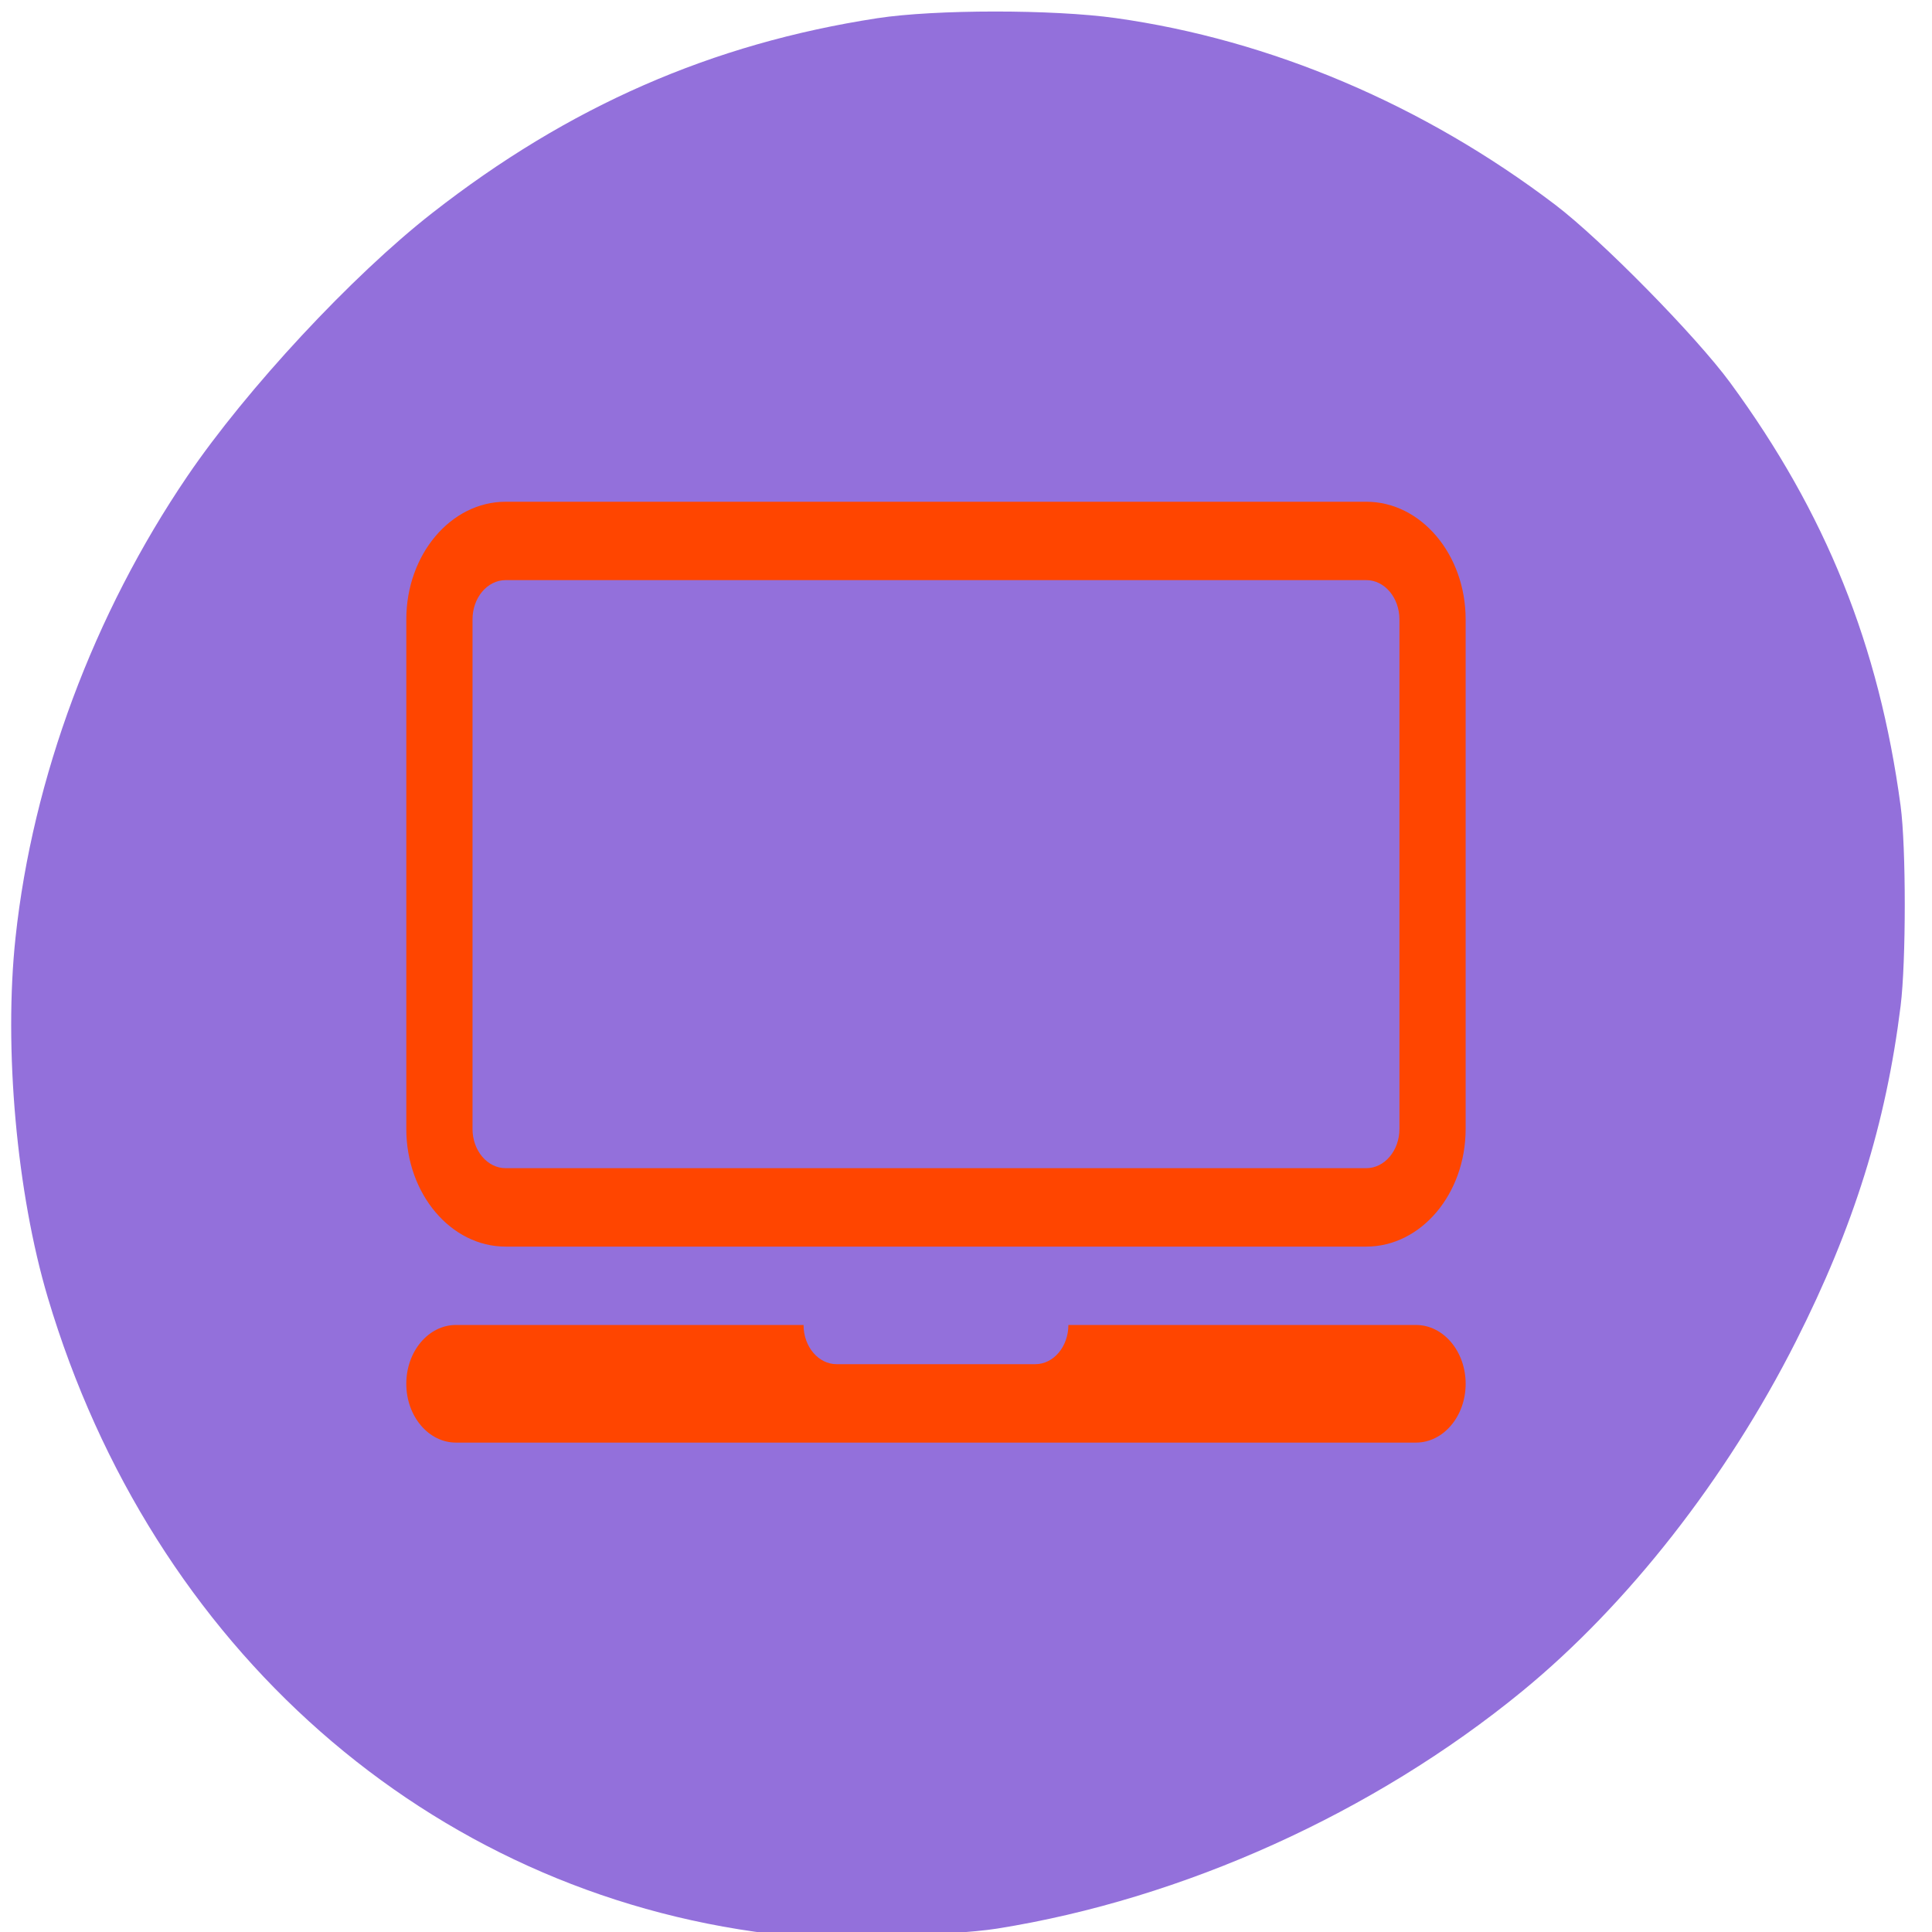 <svg xmlns="http://www.w3.org/2000/svg" viewBox="0 0 256 256"><g transform="matrix(0.983 0 0 1 3.073 11.668)"><g style="fill:#9370db"><g transform="translate(-3.311 -807.21)"><g transform="matrix(0.982 0 0 0.982 2.25 16.249)" style="color:#000"><path d="m 115.38,952.82 v 13.656 h -15.281 c -2.771,0 -5,2.229 -5,5 0,2.771 2.229,5 5,5 h 55.813 c 2.771,0 5,-2.229 5,-5 0,-2.771 -2.229,-5 -5,-5 H 140.631 V 952.82 h -25.25 z"/><path d="m 63.19,872.63 c -2.348,0 -4.25,1.902 -4.25,4.25 v 76.875 c 0,2.348 1.902,4.219 4.25,4.219 h 129.63 c 2.348,0 4.25,-1.871 4.25,-4.219 V 876.88 c 0,-2.348 -1.902,-4.25 -4.25,-4.25 z m 8.288,11.215 h 113.05 v 62.913 H 71.478 z"/></g><path d="M 104.05,1051.78 C 58.02,1046.223 20.7,1013.933 6.63,967.48 2.428,953.613 0.678,934.41 2.281,919.75 4.594,898.6 12.82,876.895 25.441,858.64 c 7.99,-11.556 22.18,-26.555 32.992,-34.861 18.425,-14.161 37.679,-22.447 60.01,-25.824 7.771,-1.175 23.681,-1.184 32.14,-0.017 20.884,2.881 41.525,11.5 59.24,24.735 6.218,4.646 18.989,17.413 23.599,23.593 12.876,17.259 20.05,34.788 22.958,56.06 0.747,5.475 0.747,20.604 0,26.516 -1.975,15.626 -6.301,29.25 -14.12,44.45 -9.345,18.17 -22.679,34.914 -36.939,46.39 -19.99,16.08 -45.644,27.475 -70.71,31.406 -6.325,0.992 -24.654,1.41 -30.557,0.697 z m 55.26,-76.44 c 2.907,-1.503 3.319,-6.289 0.717,-8.336 -1.2,-0.944 -2.02,-1.032 -9.578,-1.032 h -8.266 v -4.03 -4.03 l 26.561,-0.139 26.561,-0.139 0.965,-1.192 c 0.932,-1.151 0.965,-2.554 0.965,-40.491 0,-21.614 -0.141,-39.667 -0.314,-40.12 -0.906,-2.361 1.027,-2.295 -67.885,-2.295 H 64.322 l -1.476,1.476 -1.476,1.476 v 38.906 c 0,27.438 0.165,39.27 0.561,40.14 0.308,0.677 1.115,1.483 1.792,1.792 0.851,0.388 9.248,0.561 27.22,0.561 h 25.988 v 4.04 4.04 h -8.352 c -9.345,0 -10.36,0.293 -11.343,3.274 -0.736,2.23 -0.216,4.03 1.606,5.567 l 1.499,1.261 h 28.776 c 24.18,0 29,-0.117 30.19,-0.734 z"/></g><rect rx="4.769" y="44.47" x="39.757" height="139.94" width="174.05"/></g><path d="m 181.05 54.816 h -116.02 c -7.381 0 -13.387 6.992 -13.387 15.584 v 67.53 c 0 8.592 6.01 15.584 13.387 15.584 h 116.02 c 7.381 0 13.387 -6.992 13.387 -15.584 v -67.53 c 0 -8.592 -6.01 -15.584 -13.387 -15.584 m 4.462 83.11 c 0 2.862 -1.999 5.195 -4.462 5.195 h -116.02 c -2.463 0 -4.462 -2.332 -4.462 -5.195 v -67.53 c 0 -2.862 1.999 -5.195 4.462 -5.195 h 116.02 c 2.463 0 4.462 2.332 4.462 5.195 v 67.53 m 2.231 25.973 h -46.855 c 0 2.867 -1.995 5.195 -4.462 5.195 h -26.774 c -2.468 0 -4.462 -2.327 -4.462 -5.195 h -46.855 c -3.695 0 -6.694 3.491 -6.694 7.792 0 4.301 2.999 7.792 6.694 7.792 h 129.41 c 3.695 0 6.694 -3.491 6.694 -7.792 0 -4.301 -2.999 -7.792 -6.694 -7.792" style="fill:#ff4500"/></g></svg>